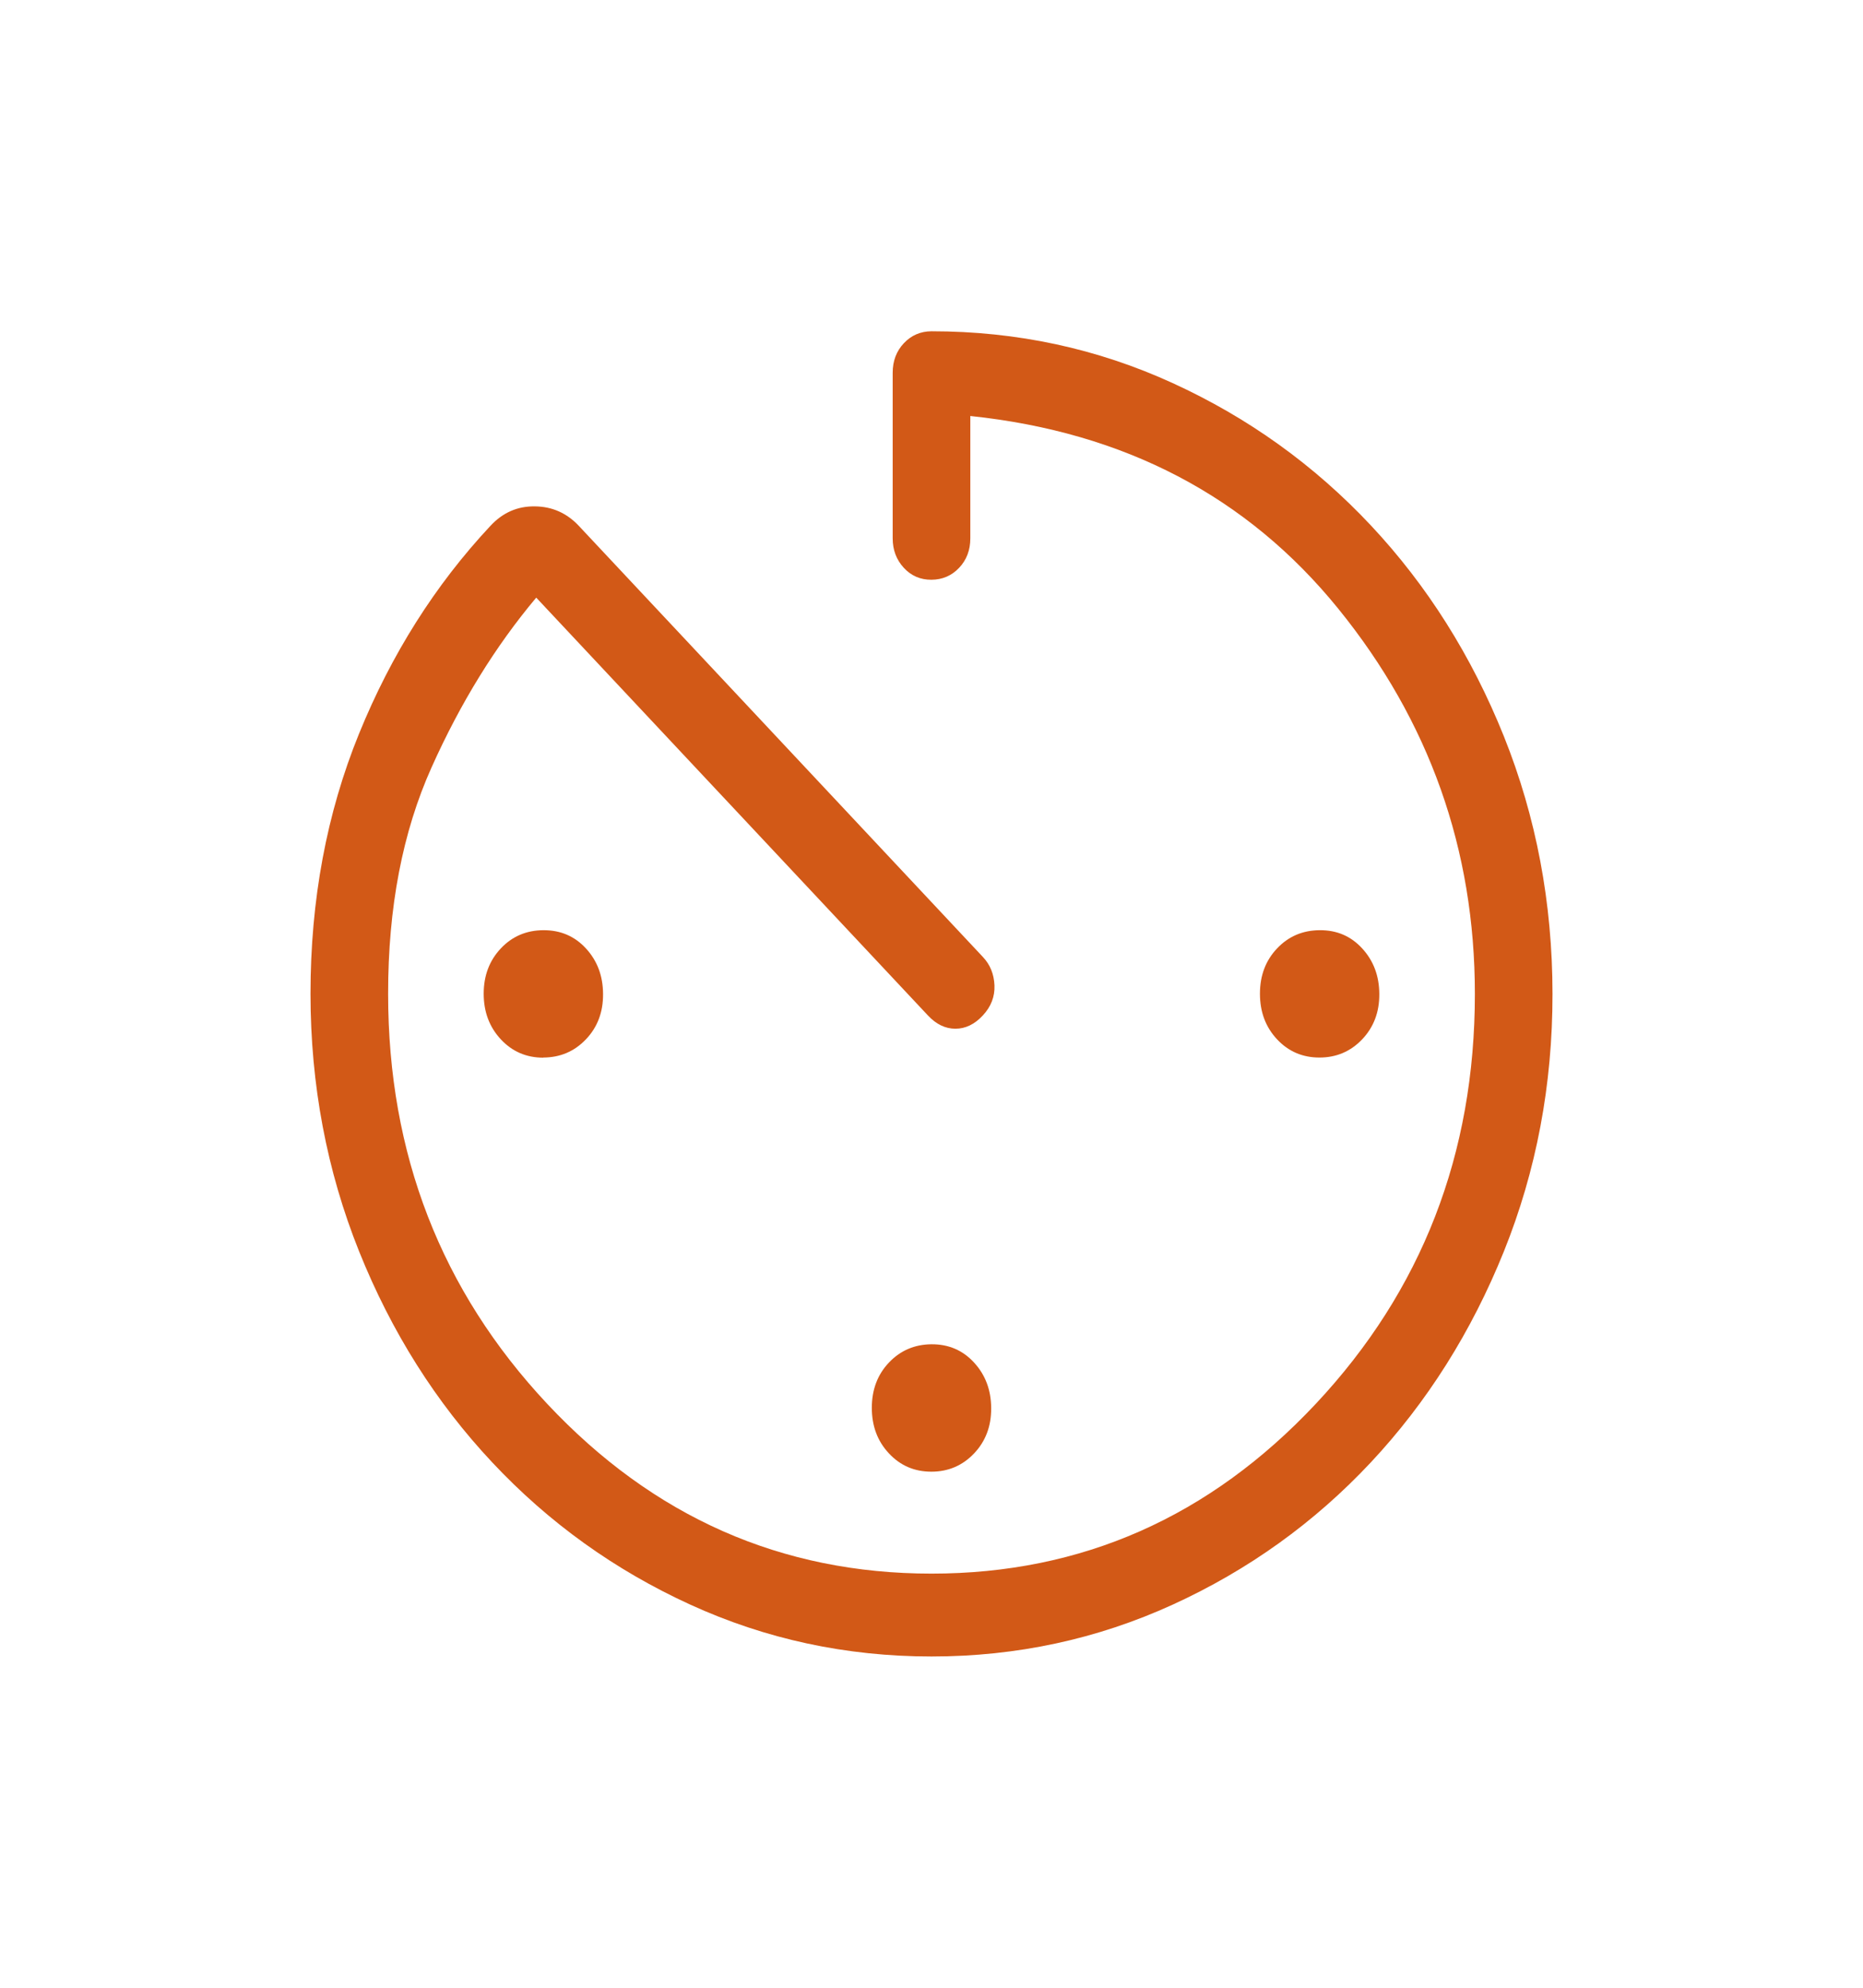 <svg width="30" height="32" viewBox="0 0 30 32" fill="none" xmlns="http://www.w3.org/2000/svg">
<path d="M15 26.667C13.626 26.667 12.331 26.388 11.115 25.832C9.899 25.276 8.837 24.513 7.928 23.544C7.018 22.575 6.303 21.442 5.782 20.144C5.262 18.846 5.001 17.465 5 16C5 14.489 5.26 13.093 5.781 11.813C6.302 10.533 7.007 9.418 7.896 8.467C8.094 8.253 8.332 8.148 8.611 8.152C8.891 8.154 9.13 8.26 9.326 8.471L15.826 15.404C15.944 15.528 16.006 15.681 16.014 15.863C16.021 16.044 15.959 16.206 15.826 16.348C15.694 16.49 15.547 16.561 15.385 16.561C15.223 16.561 15.076 16.49 14.943 16.348L8.635 9.621C7.978 10.403 7.415 11.315 6.949 12.355C6.482 13.395 6.249 14.61 6.25 16C6.25 18.578 7.104 20.778 8.812 22.6C10.521 24.422 12.583 25.333 15 25.333C17.417 25.333 19.479 24.422 21.188 22.6C22.896 20.778 23.75 18.578 23.75 16C23.75 13.674 23.017 11.607 21.55 9.799C20.083 7.991 18.108 6.957 15.625 6.697V8.667C15.625 8.856 15.565 9.014 15.445 9.141C15.325 9.268 15.176 9.332 14.999 9.333C14.821 9.334 14.673 9.27 14.554 9.141C14.435 9.012 14.375 8.854 14.375 8.667V6C14.375 5.811 14.435 5.652 14.555 5.525C14.675 5.398 14.823 5.334 15 5.333C16.374 5.333 17.669 5.611 18.885 6.168C20.101 6.724 21.163 7.487 22.073 8.456C22.982 9.425 23.697 10.558 24.218 11.856C24.738 13.154 24.999 14.535 25 16C25.001 17.465 24.74 18.846 24.218 20.144C23.695 21.442 22.98 22.575 22.073 23.544C21.165 24.513 20.102 25.276 18.885 25.832C17.668 26.388 16.372 26.667 15 26.667ZM8.749 17.027C8.475 17.027 8.247 16.928 8.064 16.731C7.88 16.533 7.789 16.289 7.789 15.997C7.789 15.706 7.881 15.463 8.065 15.268C8.249 15.073 8.478 14.976 8.752 14.975C9.027 14.974 9.255 15.072 9.436 15.269C9.618 15.467 9.71 15.711 9.711 16.003C9.713 16.294 9.621 16.537 9.435 16.732C9.249 16.927 9.02 17.024 8.748 17.025M14.998 23.692C14.725 23.692 14.497 23.594 14.314 23.397C14.13 23.201 14.039 22.956 14.039 22.664C14.039 22.372 14.131 22.128 14.315 21.935C14.499 21.741 14.728 21.643 15.002 21.641C15.277 21.64 15.505 21.738 15.686 21.936C15.868 22.134 15.96 22.379 15.961 22.669C15.963 22.96 15.871 23.203 15.685 23.399C15.499 23.594 15.27 23.692 14.998 23.692ZM21.247 17.025C20.975 17.025 20.747 16.927 20.564 16.731C20.38 16.534 20.289 16.29 20.289 15.997C20.289 15.705 20.381 15.462 20.565 15.268C20.749 15.074 20.978 14.976 21.253 14.975C21.527 14.973 21.755 15.071 21.936 15.269C22.118 15.467 22.21 15.712 22.211 16.003C22.213 16.293 22.121 16.536 21.935 16.732C21.749 16.927 21.52 17.025 21.247 17.025Z" fill="#D25917"/>
</svg>
